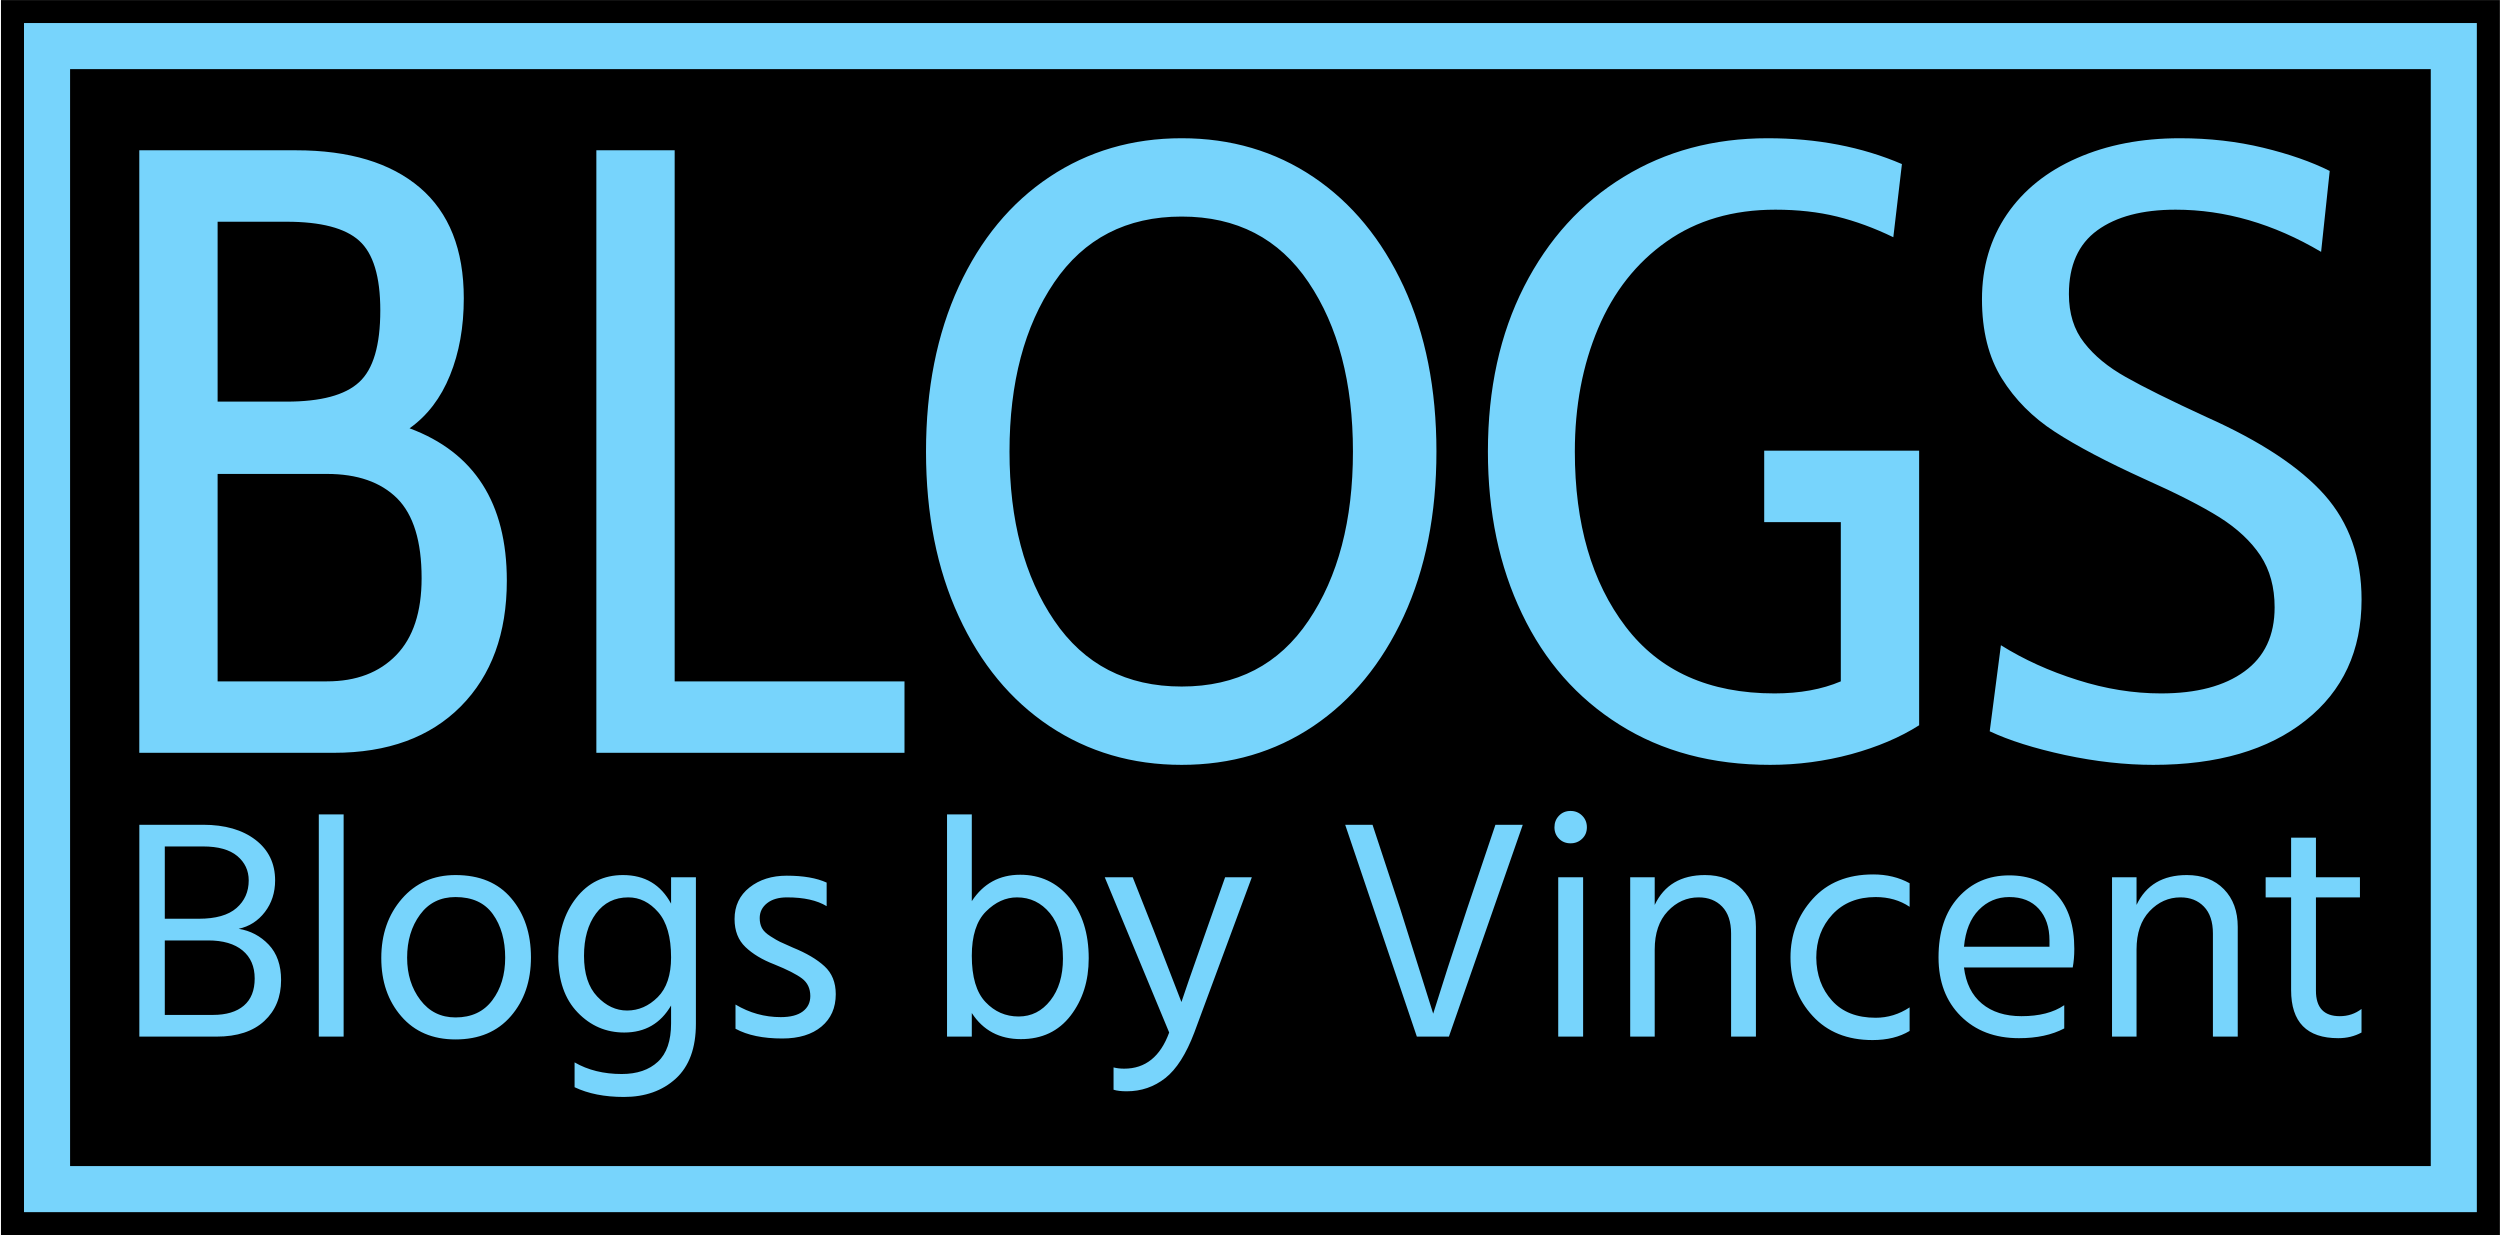 <svg xmlns="http://www.w3.org/2000/svg" version="1.1" xmlns:xlink="http://www.w3.org/1999/xlink" xmlns:svgjs="http://svgjs.dev/svgjs" width="1000" height="494" viewBox="0 0 1000 494"><g transform="matrix(1,0,0,1,0.17,0.037)"><svg viewBox="0 0 356 176" data-background-color="#7fdbff" preserveAspectRatio="xMidYMid meet" height="494" width="1000" xmlns="http://www.w3.org/2000/svg" xmlns:xlink="http://www.w3.org/1999/xlink"><g id="tight-bounds" transform="matrix(1,0,0,1,-0.06,-0.013)"><svg viewBox="0 0 356.121 176.026" height="176.026" width="356.121"><g><svg viewBox="0 0 356.121 176.026" height="176.026" width="356.121"><g><svg viewBox="0 0 356.121 176.026" height="176.026" width="356.121"><g><path d="M0 176.026v-176.026h356.121v176.026z" fill="#000000" stroke="transparent" stroke-width="0" rx="0%" data-fill-palette-color="tertiary"></path><path d="M3.283 172.743v-169.46h349.554v169.46z" fill="#77d4fc" stroke="transparent" stroke-width="0" rx="0%" data-fill-palette-color="quaternary"></path><path d="M9.85 166.177v-156.327h336.421v156.327z" fill="#000000" stroke="transparent" stroke-width="0" data-fill-palette-color="tertiary"></path></g><g transform="matrix(1,0,0,1,19.7,19.7)" id="textblocktransform"><svg viewBox="0 0 316.721 136.627" height="136.627" width="316.721" id="textblock"><g><svg viewBox="0 0 316.721 89.3" height="89.3" width="316.721"><g transform="matrix(1,0,0,1,0,0)"><svg width="316.721" viewBox="3.3 -35.7 129.09 36.4" height="89.3" data-palette-color="#77d4fc"><path d="M19-18.85Q24.65-16.75 24.65-10L24.65-10Q24.65-5.4 21.98-2.7 19.3 0 14.6 0L14.6 0 3.3 0 3.3-35 12.4-35Q17.05-35 19.6-32.83 22.15-30.65 22.15-26.4L22.15-26.4Q22.15-23.9 21.35-21.93 20.55-19.95 19-18.85L19-18.85ZM7.85-30.85L7.85-20.4 11.85-20.4Q14.85-20.4 16.07-21.53 17.3-22.65 17.3-25.7L17.3-25.7Q17.3-28.65 16.07-29.75 14.85-30.85 11.85-30.85L11.85-30.85 7.85-30.85ZM14.2-4.15Q16.75-4.15 18.23-5.68 19.7-7.2 19.7-10.15L19.7-10.15Q19.7-13.35 18.28-14.78 16.85-16.2 14.2-16.2L14.2-16.2 7.85-16.2 7.85-4.15 14.2-4.15ZM29.85 0L29.85-35 34.4-35 34.4-4.15 47.75-4.15 47.75 0 29.85 0ZM63.85 0.7Q59.55 0.7 56.17-1.55 52.8-3.8 50.9-7.93 49-12.05 49-17.5L49-17.5Q49-22.95 50.9-27.08 52.8-31.2 56.17-33.45 59.55-35.7 63.85-35.7L63.85-35.7Q68.15-35.7 71.5-33.45 74.84-31.2 76.75-27.08 78.65-22.95 78.65-17.5L78.65-17.5Q78.65-12.05 76.75-7.93 74.84-3.8 71.5-1.55 68.15 0.7 63.85 0.7L63.85 0.7ZM63.85-3.85Q68.65-3.85 71.22-7.68 73.8-11.5 73.8-17.5L73.8-17.5Q73.8-23.5 71.22-27.33 68.65-31.15 63.85-31.15L63.85-31.15Q59.05-31.15 56.45-27.33 53.85-23.5 53.85-17.5L53.85-17.5Q53.85-11.5 56.45-7.68 59.05-3.85 63.85-3.85L63.85-3.85ZM98.04 0.7Q92.99 0.7 89.29-1.63 85.59-3.95 83.62-8.08 81.64-12.2 81.64-17.5L81.64-17.5Q81.64-22.95 83.74-27.08 85.84-31.2 89.52-33.45 93.19-35.7 97.89-35.7L97.89-35.7Q102.19-35.7 105.69-34.2L105.69-34.2 105.19-29.95Q103.54-30.75 101.92-31.15 100.29-31.55 98.34-31.55L98.34-31.55Q94.64-31.55 92.02-29.7 89.39-27.85 88.04-24.65 86.69-21.45 86.69-17.5L86.69-17.5Q86.69-11.2 89.64-7.33 92.59-3.45 98.29-3.45L98.29-3.45Q100.49-3.45 102.14-4.15L102.14-4.15 102.14-13.4 97.69-13.4 97.69-17.55 106.69-17.55 106.69-1.6Q105.04-0.55 102.74 0.08 100.44 0.7 98.04 0.7L98.04 0.7ZM120.29 0.7Q117.84 0.7 115.17 0.13 112.49-0.45 110.79-1.25L110.79-1.25 111.44-6.25Q113.44-5 115.89-4.23 118.34-3.45 120.74-3.45L120.74-3.45Q123.84-3.45 125.59-4.73 127.34-6 127.34-8.45L127.34-8.45Q127.34-10.2 126.52-11.45 125.69-12.7 124.14-13.68 122.59-14.65 119.79-15.9L119.79-15.9Q116.49-17.4 114.57-18.65 112.64-19.9 111.49-21.75 110.34-23.6 110.34-26.35L110.34-26.35Q110.34-29.15 111.79-31.28 113.24-33.4 115.87-34.55 118.49-35.7 121.84-35.7L121.84-35.7Q124.39-35.7 126.67-35.15 128.94-34.6 130.54-33.8L130.54-33.8 130.04-29.1Q125.89-31.55 121.59-31.55L121.59-31.55Q118.69-31.55 117.04-30.35 115.39-29.15 115.39-26.65L115.39-26.65Q115.39-24.95 116.27-23.83 117.14-22.7 118.69-21.83 120.24-20.95 123.39-19.5L123.39-19.5Q128.09-17.4 130.24-14.98 132.39-12.55 132.39-8.9L132.39-8.9Q132.39-4.45 129.14-1.88 125.89 0.7 120.29 0.7L120.29 0.7Z" opacity="1" transform="matrix(1,0,0,1,0,0)" fill="#77d4fc" class="wordmark-text-0" data-fill-palette-color="quaternary" id="text-0"></path></svg></g></svg></g><g transform="matrix(1,0,0,1,0,95.867)"><svg viewBox="0 0 316.721 40.76" height="40.76" width="316.721"><g transform="matrix(1,0,0,1,0,0)"><svg width="316.721" viewBox="3.85 -35.9 353.51 45.5" height="40.76" data-palette-color="#77d4fc"><path d="M7.9-15.3L7.9-3.45 15.55-3.45Q18.75-3.45 20.48-4.93 22.2-6.4 22.2-9.25 22.2-12.1 20.28-13.7 18.35-15.3 14.8-15.3L14.8-15.3 7.9-15.3ZM14-30.25L7.9-30.25 7.9-18.75 13.3-18.75Q17.35-18.75 19.3-20.45 21.25-22.15 21.25-24.85L21.25-24.85Q21.25-27.2 19.43-28.73 17.6-30.25 14-30.25L14-30.25ZM3.85 0L3.85-33.7 14-33.7Q19.2-33.7 22.33-31.3 25.45-28.9 25.45-24.85L25.45-24.85Q25.45-21.95 23.83-19.83 22.2-17.7 19.65-17.15L19.65-17.15Q22.45-16.7 24.43-14.63 26.4-12.55 26.4-9L26.4-9Q26.4-4.95 23.73-2.48 21.05 0 16.15 0L16.15 0 3.85 0ZM36.35 0L32.4 0 32.4-35.35 36.35-35.35 36.35 0ZM54.15 0.45L54.15 0.45Q48.7 0.45 45.52-3.23 42.34-6.9 42.34-12.5L42.34-12.5Q42.34-18.15 45.62-21.93 48.9-25.7 54.15-25.7L54.15-25.7Q59.9-25.7 63.02-22 66.15-18.3 66.15-12.6L66.15-12.6Q66.15-6.95 62.95-3.25 59.75 0.45 54.15 0.45ZM54.15-22.2L54.15-22.2Q50.55-22.2 48.5-19.4 46.45-16.6 46.45-12.55L46.45-12.55Q46.45-8.6 48.55-5.83 50.65-3.05 54.15-3.05L54.15-3.05Q57.95-3.05 60-5.78 62.05-8.5 62.05-12.55L62.05-12.55Q62.05-16.75 60.09-19.48 58.14-22.2 54.15-22.2ZM81.44-4.15L81.44-4.15Q84.19-4.15 86.32-6.28 88.44-8.4 88.44-12.6L88.44-12.6Q88.44-17.45 86.39-19.8 84.34-22.15 81.64-22.15L81.64-22.15Q78.39-22.15 76.49-19.58 74.59-17 74.59-12.85L74.59-12.85Q74.59-8.6 76.69-6.38 78.79-4.15 81.44-4.15ZM88.44-21.15L88.44-25.35 92.39-25.35 92.39-2.05Q92.39 3.75 89.19 6.68 85.99 9.6 80.94 9.6L80.94 9.6Q76.34 9.6 73.09 8.05L73.09 8.05 73.09 4.1Q76.29 5.95 80.59 5.95L80.59 5.95Q84.24 5.95 86.34 4 88.44 2.05 88.44-2.1L88.44-2.1 88.44-4.95Q85.94-0.65 80.99-0.65L80.99-0.65Q76.64-0.65 73.57-3.85 70.49-7.05 70.49-12.75L70.49-12.75Q70.49-18.4 73.34-22.05 76.19-25.7 80.79-25.7L80.79-25.7Q85.99-25.7 88.44-21.15L88.44-21.15ZM113.19-24.5L113.19-24.5 113.19-20.75Q110.89-22.15 106.89-22.15L106.89-22.15Q104.89-22.15 103.72-21.23 102.54-20.3 102.54-18.85L102.54-18.85Q102.54-17.95 102.89-17.28 103.24-16.6 104.27-15.95 105.29-15.3 105.77-15.08 106.24-14.85 107.84-14.15L107.84-14.15Q111.04-12.85 112.84-11.2 114.64-9.55 114.64-6.75L114.64-6.75Q114.64-3.5 112.37-1.6 110.09 0.3 106.14 0.3L106.14 0.3Q101.54 0.3 98.69-1.25L98.69-1.25 98.69-5.1Q102.04-3.1 105.89-3.1L105.89-3.1Q108.19-3.1 109.39-4 110.59-4.9 110.59-6.45L110.59-6.45Q110.59-8.25 109.27-9.25 107.94-10.25 104.84-11.5L104.84-11.5Q101.99-12.6 100.27-14.25 98.54-15.9 98.54-18.7L98.54-18.7Q98.54-21.85 100.92-23.73 103.29-25.6 106.84-25.6L106.84-25.6Q110.79-25.6 113.19-24.5ZM143.73-3.2L143.73-3.2Q146.78-3.2 148.78-5.75 150.78-8.3 150.78-12.4L150.78-12.4Q150.78-17.1 148.71-19.63 146.63-22.15 143.48-22.15L143.48-22.15Q140.78-22.15 138.53-19.9 136.28-17.65 136.28-12.85L136.28-12.85Q136.28-7.8 138.46-5.5 140.63-3.2 143.73-3.2ZM132.34-35.35L136.28-35.35 136.28-21.55Q139.03-25.75 143.98-25.75L143.98-25.75Q148.78-25.75 151.84-22.08 154.88-18.4 154.88-12.45L154.88-12.45Q154.88-7.1 152.01-3.35 149.13 0.4 144.09 0.4L144.09 0.4Q138.98 0.4 136.28-3.75L136.28-3.75 136.28 0 132.34 0 132.34-35.35ZM167.68-0.65L167.68-0.65 157.43-25.35 161.88-25.35 165.18-17 169.63-5.5Q170.03-6.8 173.63-17L173.63-17 176.58-25.35 180.83-25.35 171.68-0.65Q169.73 4.5 167.06 6.6 164.38 8.7 160.93 8.7L160.93 8.7Q159.63 8.7 158.83 8.45L158.83 8.45 158.83 4.9Q159.58 5.1 160.53 5.1L160.53 5.1Q165.58 5.1 167.68-0.65ZM219.58-33.7L223.93-33.7 212.18 0 207.08 0 195.68-33.7 200.03-33.7 204.43-20.35 209.68-3.65Q211.63-9.95 215.08-20.35L215.08-20.35 219.58-33.7ZM233.53 0L229.57 0 229.57-25.35 233.53-25.35 233.53 0ZM229.7-31.48Q228.97-32.2 228.97-33.3 228.97-34.4 229.7-35.15 230.42-35.9 231.53-35.9 232.63-35.9 233.38-35.15 234.13-34.4 234.13-33.3 234.13-32.2 233.38-31.48 232.63-30.75 231.53-30.75 230.42-30.75 229.7-31.48ZM241.02-25.35L244.92-25.35 244.92-20.95Q247.17-25.7 252.92-25.7L252.92-25.7Q256.62-25.7 258.82-23.45 261.02-21.2 261.02-17.45L261.02-17.45 261.02 0 257.07 0 257.07-16.4Q257.07-19.2 255.65-20.68 254.22-22.15 251.92-22.15L251.92-22.15Q249.07-22.15 247-19.95 244.92-17.75 244.92-13.85L244.92-13.85 244.92 0 241.02 0 241.02-25.35ZM270.62-12.55L270.62-12.55Q270.67-8.45 273.12-5.73 275.57-3 280.07-3L280.07-3Q282.97-3 285.47-4.65L285.47-4.65 285.47-0.9Q283.07 0.55 279.57 0.55L279.57 0.55Q273.57 0.55 270.05-3.28 266.52-7.1 266.52-12.6L266.52-12.6Q266.52-18 270.05-21.9 273.57-25.8 279.67-25.8L279.67-25.8Q282.92-25.8 285.47-24.4L285.47-24.4 285.47-20.65Q283.17-22.2 280.07-22.2L280.07-22.2Q275.77-22.2 273.19-19.43 270.62-16.65 270.62-12.55ZM294.12-14.3L307.72-14.3 307.72-15.3Q307.72-18.45 306.02-20.33 304.32-22.2 301.32-22.2L301.32-22.2Q298.47-22.2 296.47-20.15 294.47-18.1 294.12-14.3L294.12-14.3ZM310.07-5L310.07-5 310.07-1.3Q307.12 0.25 302.87 0.25L302.87 0.25Q297.12 0.25 293.59-3.28 290.07-6.8 290.07-12.6L290.07-12.6Q290.07-18.65 293.22-22.15 296.37-25.65 301.32-25.65L301.32-25.65Q306.07-25.65 308.87-22.6 311.67-19.55 311.67-13.95L311.67-13.95Q311.67-12.35 311.42-11L311.42-11 294.12-11Q294.57-7.25 296.97-5.25 299.37-3.25 303.27-3.25L303.27-3.25Q307.52-3.25 310.07-5ZM317.67-25.35L321.57-25.35 321.57-20.95Q323.82-25.7 329.57-25.7L329.57-25.7Q333.27-25.7 335.47-23.45 337.67-21.2 337.67-17.45L337.67-17.45 337.67 0 333.72 0 333.72-16.4Q333.72-19.2 332.29-20.68 330.87-22.15 328.57-22.15L328.57-22.15Q325.72-22.15 323.64-19.95 321.57-17.75 321.57-13.85L321.57-13.85 321.57 0 317.67 0 317.67-25.35ZM357.11-22.15L350.11-22.15 350.11-7.3Q350.11-3.25 353.91-3.25L353.91-3.25Q355.86-3.25 357.36-4.4L357.36-4.4 357.36-0.65Q355.71 0.25 353.66 0.25L353.66 0.25Q346.16 0.25 346.16-7.4L346.16-7.4 346.16-22.15 342.11-22.15 342.11-25.35 346.16-25.35 346.16-31.65 350.11-31.65 350.11-25.35 357.11-25.35 357.11-22.15Z" opacity="1" transform="matrix(1,0,0,1,0,0)" fill="#77d4fc" class="slogan-text-1" data-fill-palette-color="quaternary" id="text-1"></path></svg></g></svg></g></svg></g></svg></g><g></g></svg></g><defs></defs></svg><rect width="356.121" height="176.026" fill="none" stroke="none" visibility="hidden"></rect></g></svg></g></svg>